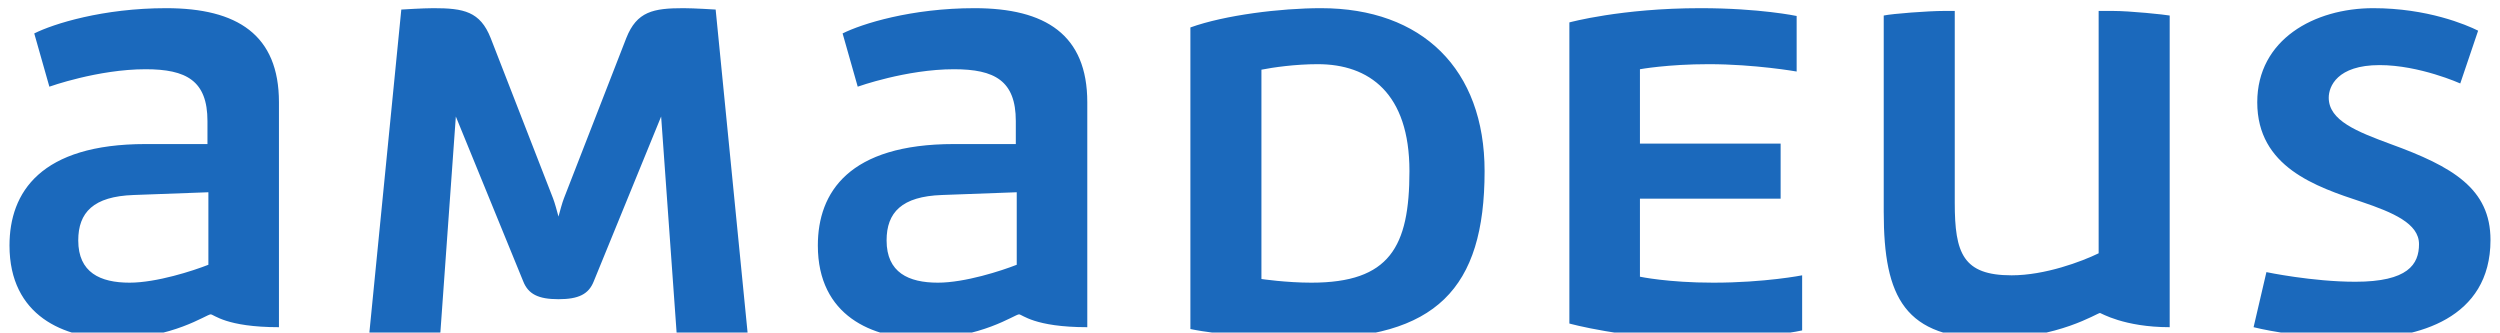 <svg width="203" height="27" viewBox="0 0 203 27" fill="none" xmlns="http://www.w3.org/2000/svg">
<path d="M127.433 26.27C127.433 26.27 131.861 27.5 137.517 27.5C143.544 27.5 146.334 26.829 146.334 26.829V22.356C146.334 22.356 143.321 22.953 139.116 22.953C135.433 22.953 133.163 22.468 133.163 22.468V16.132H144.587V11.659H133.163V5.622C133.163 5.622 135.395 5.211 138.745 5.211C142.503 5.211 145.888 5.808 145.888 5.808V1.298C145.888 1.298 142.912 0.664 138.074 0.664C131.638 0.664 127.433 1.82 127.433 1.82V26.27ZM45.795 16.094C45.646 16.468 45.461 17.176 45.349 17.586C45.238 17.176 45.051 16.468 44.903 16.094L39.842 3.087C38.986 0.925 37.647 0.664 35.191 0.664C34.335 0.664 32.586 0.776 32.586 0.776L29.981 27.127H35.749L37.014 9.461L42.484 22.841C42.894 23.884 43.712 24.295 45.349 24.295C46.986 24.295 47.805 23.884 48.214 22.841L53.684 9.461L54.949 27.127H60.716L58.111 0.776C58.111 0.776 56.362 0.664 55.507 0.664C53.051 0.664 51.712 0.925 50.856 3.087L45.795 16.094ZM16.921 21.499C15.693 21.984 12.716 22.953 10.521 22.953C8.139 22.953 6.354 22.133 6.354 19.524C6.354 17.25 7.581 15.946 10.856 15.834L16.921 15.611V21.499ZM13.498 0.664C8.363 0.664 4.344 1.932 2.781 2.715L4.009 7.038C4.009 7.038 7.954 5.622 11.823 5.622C15.135 5.622 16.846 6.553 16.846 9.833V11.697H11.823C3.302 11.697 0.771 15.611 0.771 19.934C0.771 25.674 5.237 27.5 9.293 27.5C14.018 27.5 16.772 25.525 17.107 25.525C17.368 25.525 18.335 26.568 22.651 26.568V8.305C22.651 2.826 19.265 0.664 13.498 0.664ZM82.559 21.499C81.33 21.984 78.354 22.953 76.159 22.953C73.777 22.953 71.991 22.133 71.991 19.524C71.991 17.25 73.219 15.946 76.493 15.834L82.559 15.611V21.499ZM79.135 0.664C73.999 0.664 69.981 1.932 68.419 2.715L69.647 7.038C69.647 7.038 73.591 5.622 77.46 5.622C80.772 5.622 82.484 6.553 82.484 9.833V11.697H77.46C68.94 11.697 66.409 15.611 66.409 19.934C66.409 25.674 70.874 27.5 74.93 27.5C79.656 27.5 82.409 25.525 82.744 25.525C83.005 25.525 83.972 26.568 88.288 26.568V8.305C88.288 2.826 84.902 0.664 79.135 0.664ZM170.41 20.567C169.033 21.238 166.057 22.356 163.341 22.356C159.395 22.356 158.726 20.567 158.726 16.468V0.888C158.726 0.888 158.353 0.888 157.87 0.888C156.568 0.888 153.666 1.111 152.959 1.261V17.213C152.959 24.183 154.671 27.5 161.74 27.5C167.135 27.5 170.298 25.413 170.521 25.413C170.596 25.413 172.456 26.568 176.179 26.568V1.261C175.769 1.186 172.977 0.888 171.563 0.888C171.042 0.888 170.41 0.888 170.41 0.888V20.567ZM182.991 26.568C182.991 26.568 186.563 27.5 191.549 27.5C196.275 27.5 202.228 25.898 202.228 19.487C202.228 15.312 199.14 13.523 194.116 11.697C191.4 10.691 189.093 9.796 189.093 7.932C189.093 7.038 189.763 5.286 193.223 5.286C196.461 5.286 199.773 6.777 199.773 6.777L201.224 2.491C200.256 2.006 197.093 0.664 192.703 0.664C187.94 0.664 183.289 3.199 183.289 8.305C183.289 13.561 188.051 15.163 191.772 16.393C194.303 17.25 196.424 18.145 196.424 19.822C196.424 21.461 195.531 22.878 191.252 22.878C187.754 22.878 184.033 22.096 184.033 22.096L182.991 26.568ZM102.428 5.659C103.358 5.472 105.182 5.211 107.005 5.211C111.172 5.211 114.447 7.56 114.447 13.896C114.447 20.046 112.846 22.953 106.484 22.953C104.437 22.953 102.428 22.655 102.428 22.655V5.659ZM107.265 0.664C103.991 0.664 99.451 1.223 96.66 2.229V26.717C98.968 27.202 103.285 27.5 106.298 27.5C116.568 27.5 120.549 23.474 120.549 13.896C120.549 5.622 115.488 0.664 107.265 0.664Z" fill="#1B69BC"/>
</svg>
